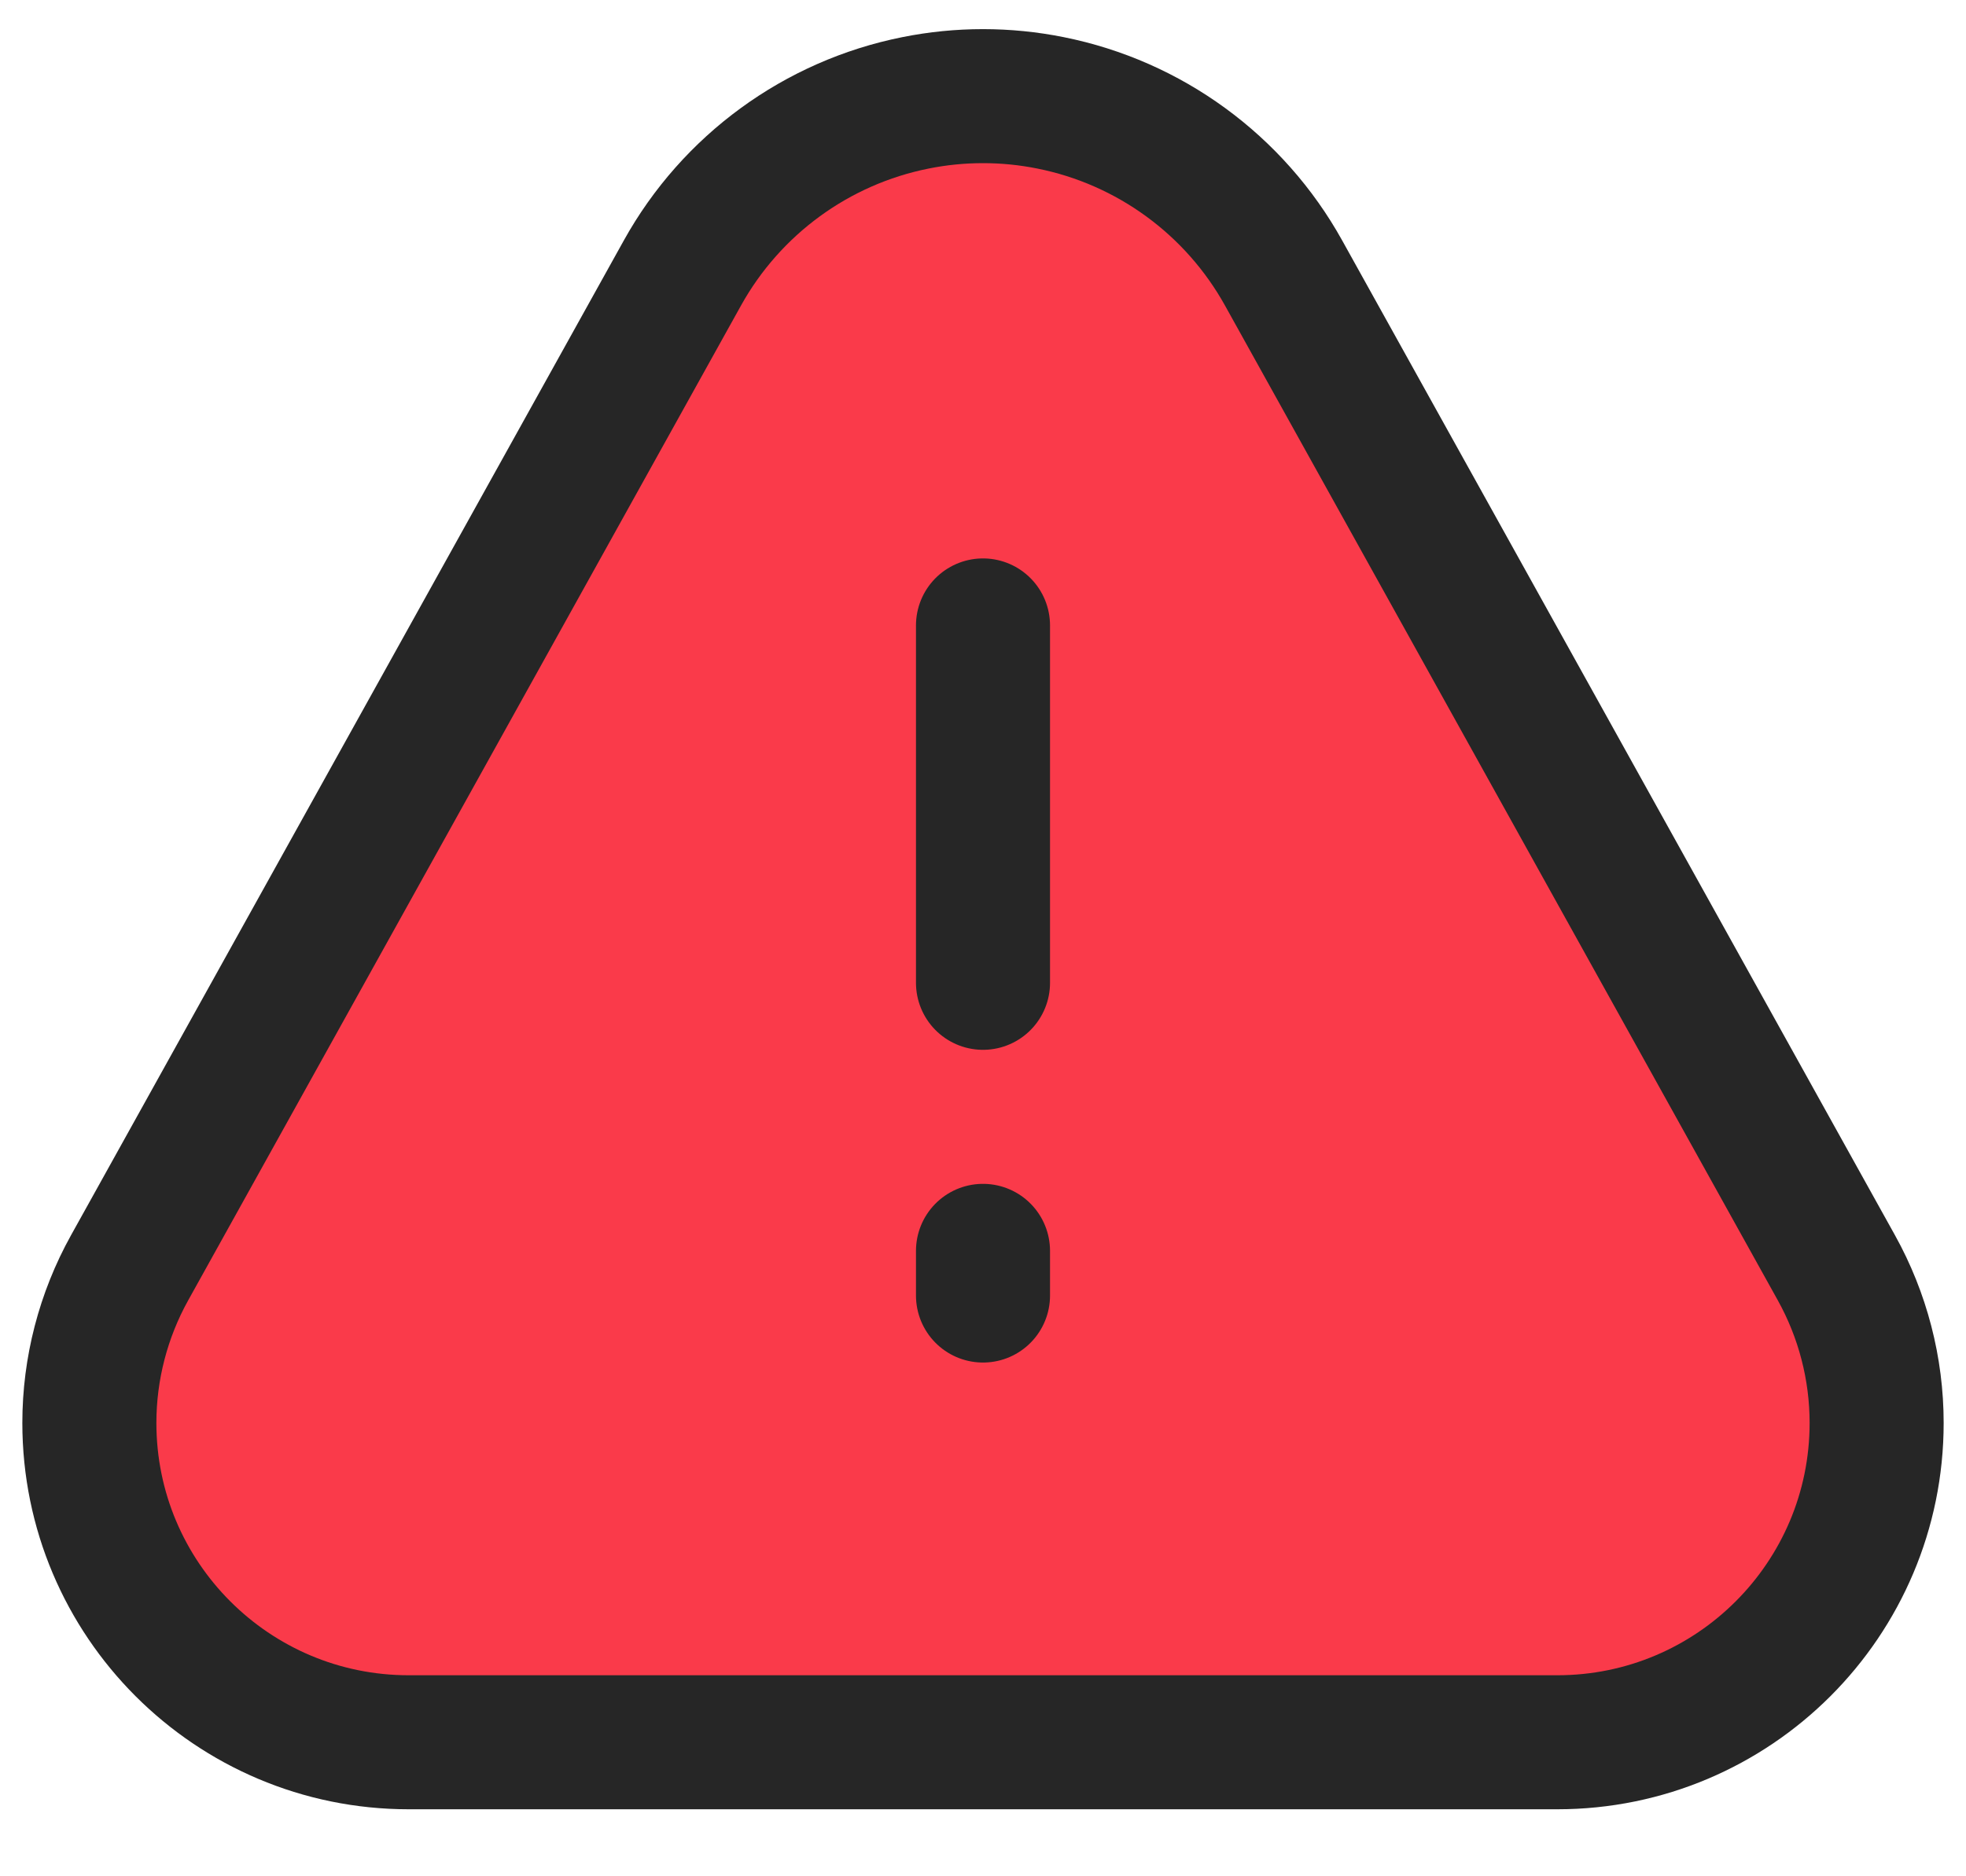 <svg width="22" height="21" viewBox="0 0 22 21" fill="none" xmlns="http://www.w3.org/2000/svg">
<path d="M1 15.926C1 15.319 1.155 14.721 1.45 14.19L7.636 3.056C8.184 2.069 9.138 1.372 10.245 1.151C10.743 1.051 11.257 1.051 11.755 1.151C12.862 1.372 13.816 2.069 14.364 3.056L20.55 14.19C20.845 14.721 21 15.319 21 15.926C21 17.9 19.4 19.5 17.426 19.5H4.574C2.6 19.5 1 17.9 1 15.926Z" fill="#FA3A4A" stroke="#262626" stroke-width="1.5"/>
<path d="M11 7L11 11" stroke="#262626" stroke-width="1.5" stroke-linecap="round" stroke-linejoin="round"/>
<path d="M11 14L11 14.5" stroke="#262626" stroke-width="1.5" stroke-linecap="round" stroke-linejoin="round"/>
</svg>
